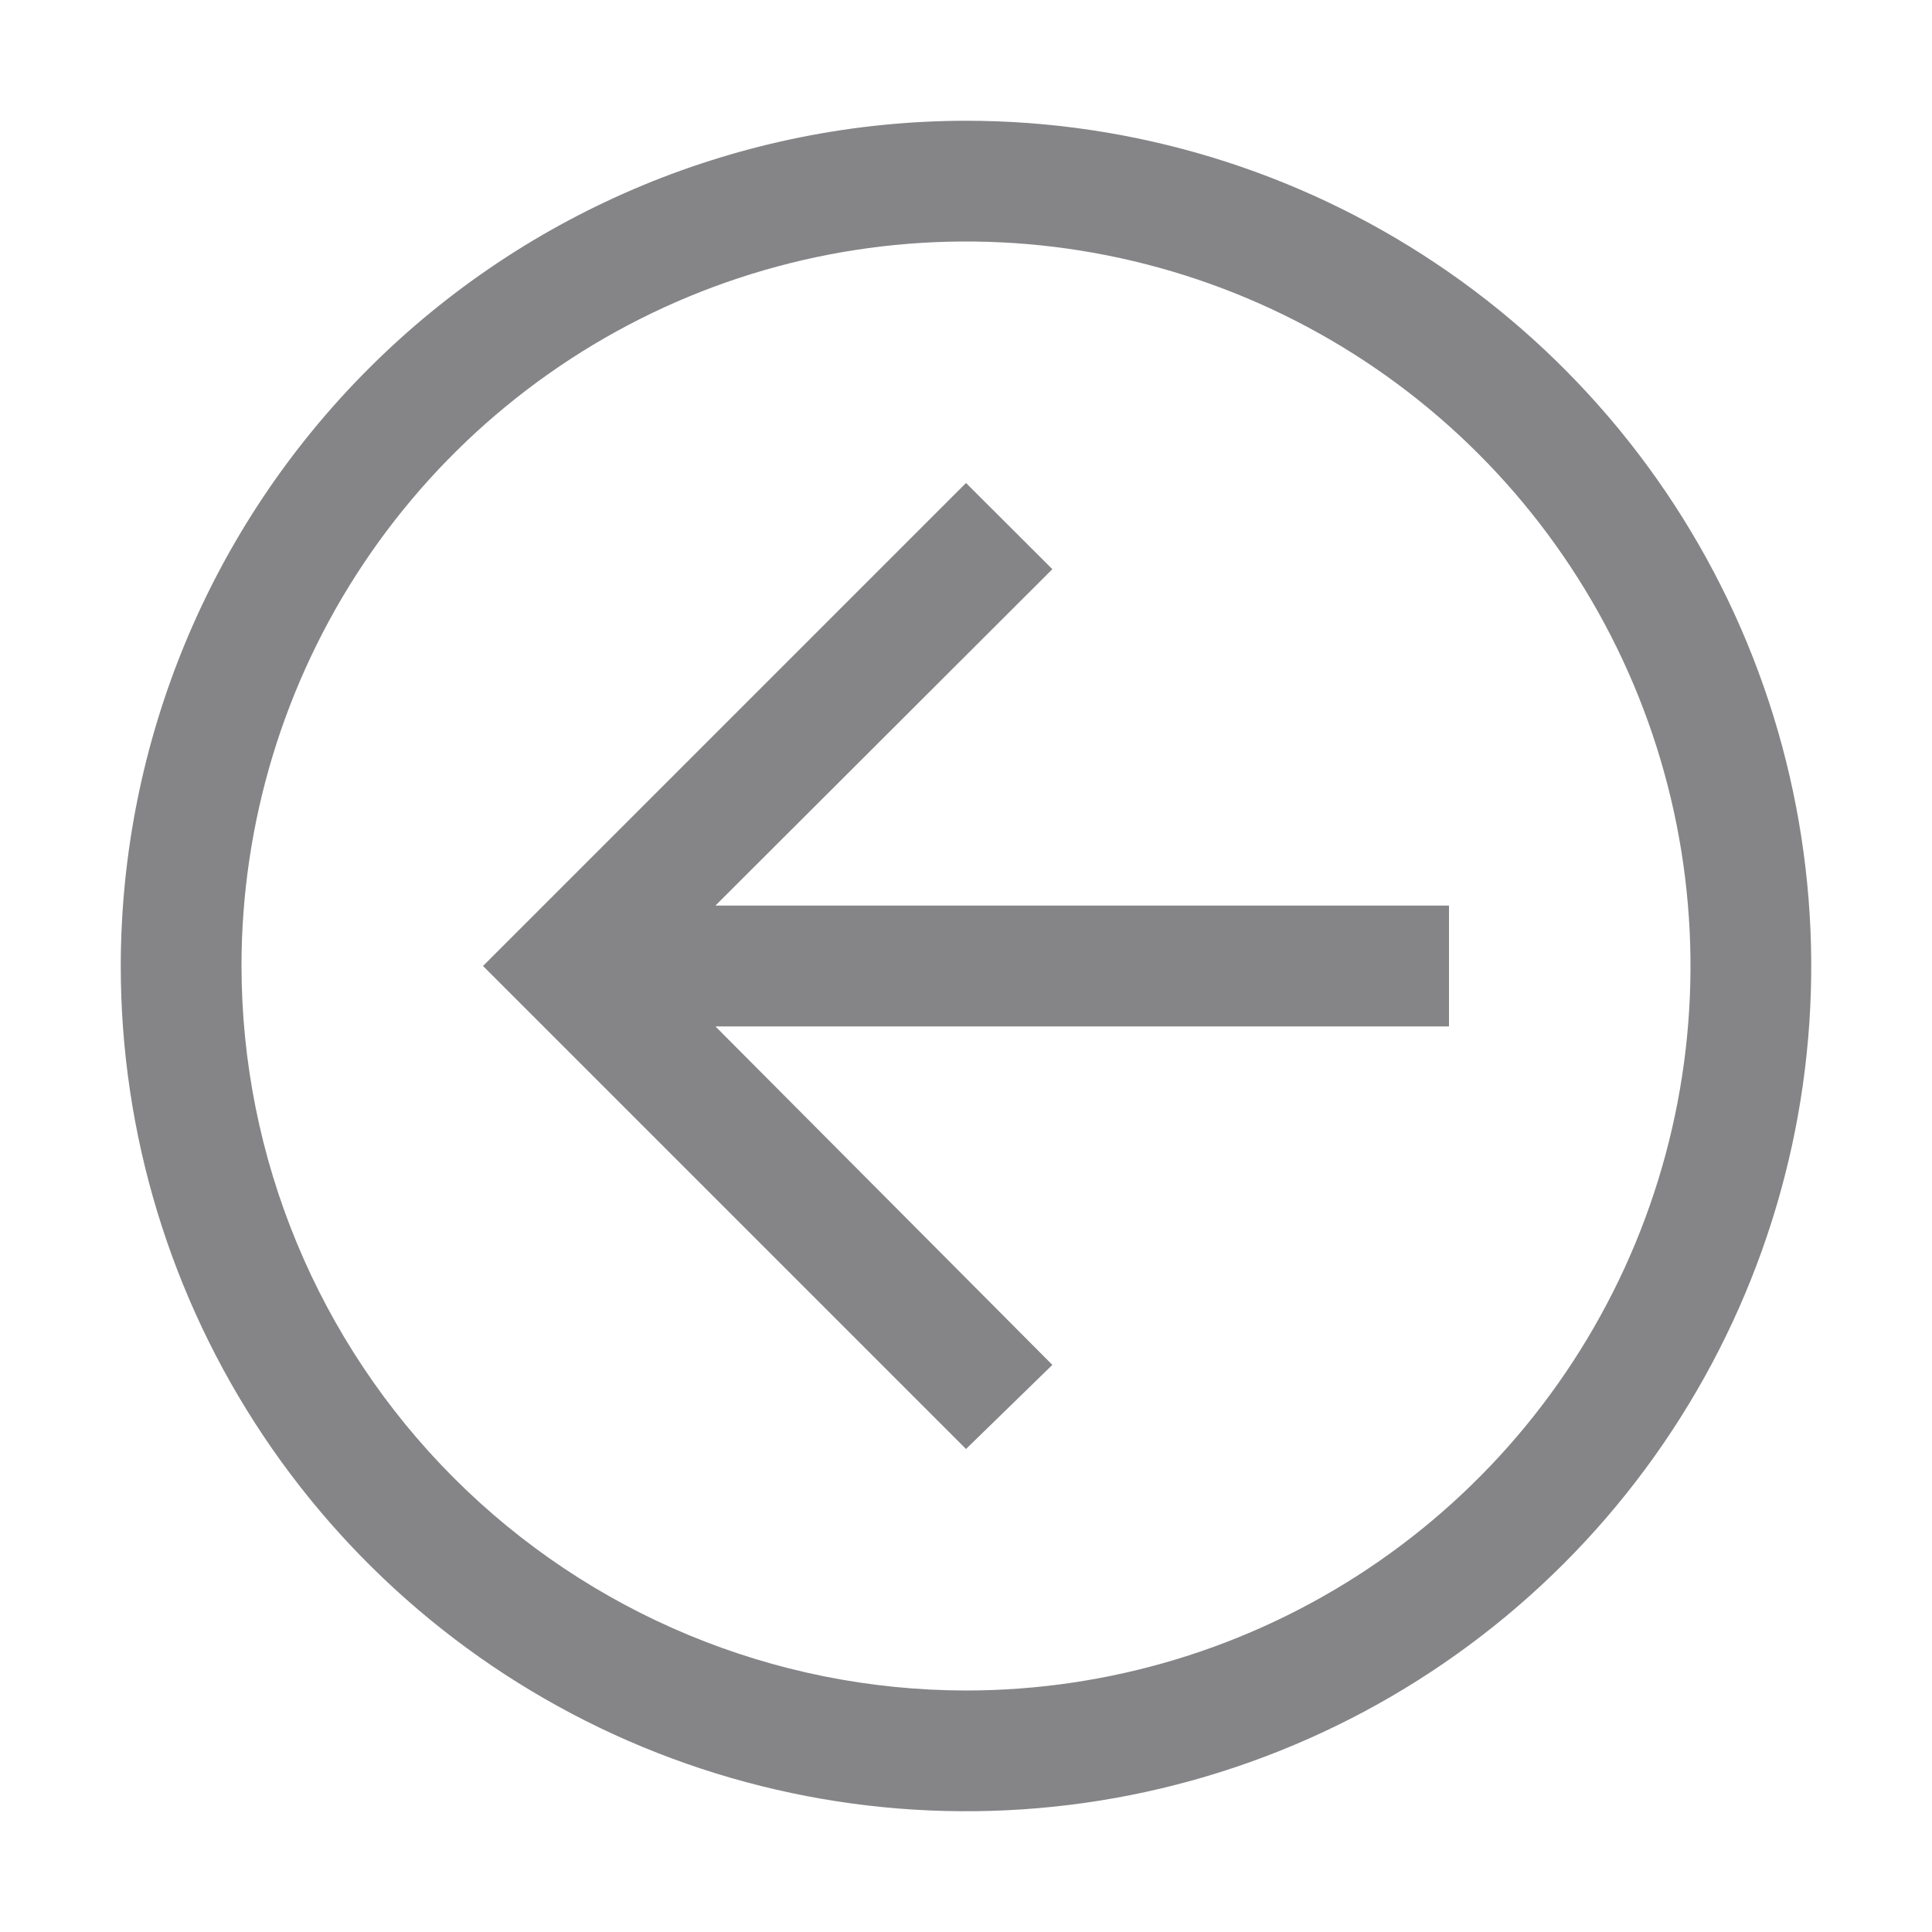 <svg width="30" height="30" viewBox="0 0 30 30" fill="none" xmlns="http://www.w3.org/2000/svg">
<path d="M15 22.5L16.341 21.194L11.109 15.938H22.5V14.062L11.109 14.062L16.341 8.838L15 7.5L7.5 15L15 22.5Z" fill="#858588"/>
<path d="M15 1.875C17.596 1.875 20.134 2.645 22.292 4.087C24.45 5.529 26.133 7.579 27.126 9.977C28.119 12.376 28.379 15.015 27.873 17.561C27.366 20.107 26.116 22.445 24.281 24.281C22.445 26.116 20.107 27.366 17.561 27.873C15.015 28.379 12.376 28.119 9.977 27.126C7.579 26.133 5.529 24.45 4.087 22.292C2.645 20.134 1.875 17.596 1.875 15C1.879 11.52 3.263 8.184 5.724 5.724C8.184 3.263 11.52 1.879 15 1.875ZM15 26.25C17.225 26.25 19.4 25.59 21.25 24.354C23.1 23.118 24.542 21.361 25.394 19.305C26.245 17.25 26.468 14.988 26.034 12.805C25.6 10.623 24.528 8.618 22.955 7.045C21.382 5.472 19.377 4.4 17.195 3.966C15.012 3.532 12.751 3.755 10.695 4.606C8.639 5.458 6.882 6.9 5.646 8.75C4.41 10.6 3.75 12.775 3.75 15C3.753 17.983 4.94 20.842 7.049 22.951C9.158 25.06 12.017 26.247 15 26.25Z" fill="#858588"/>
</svg>
